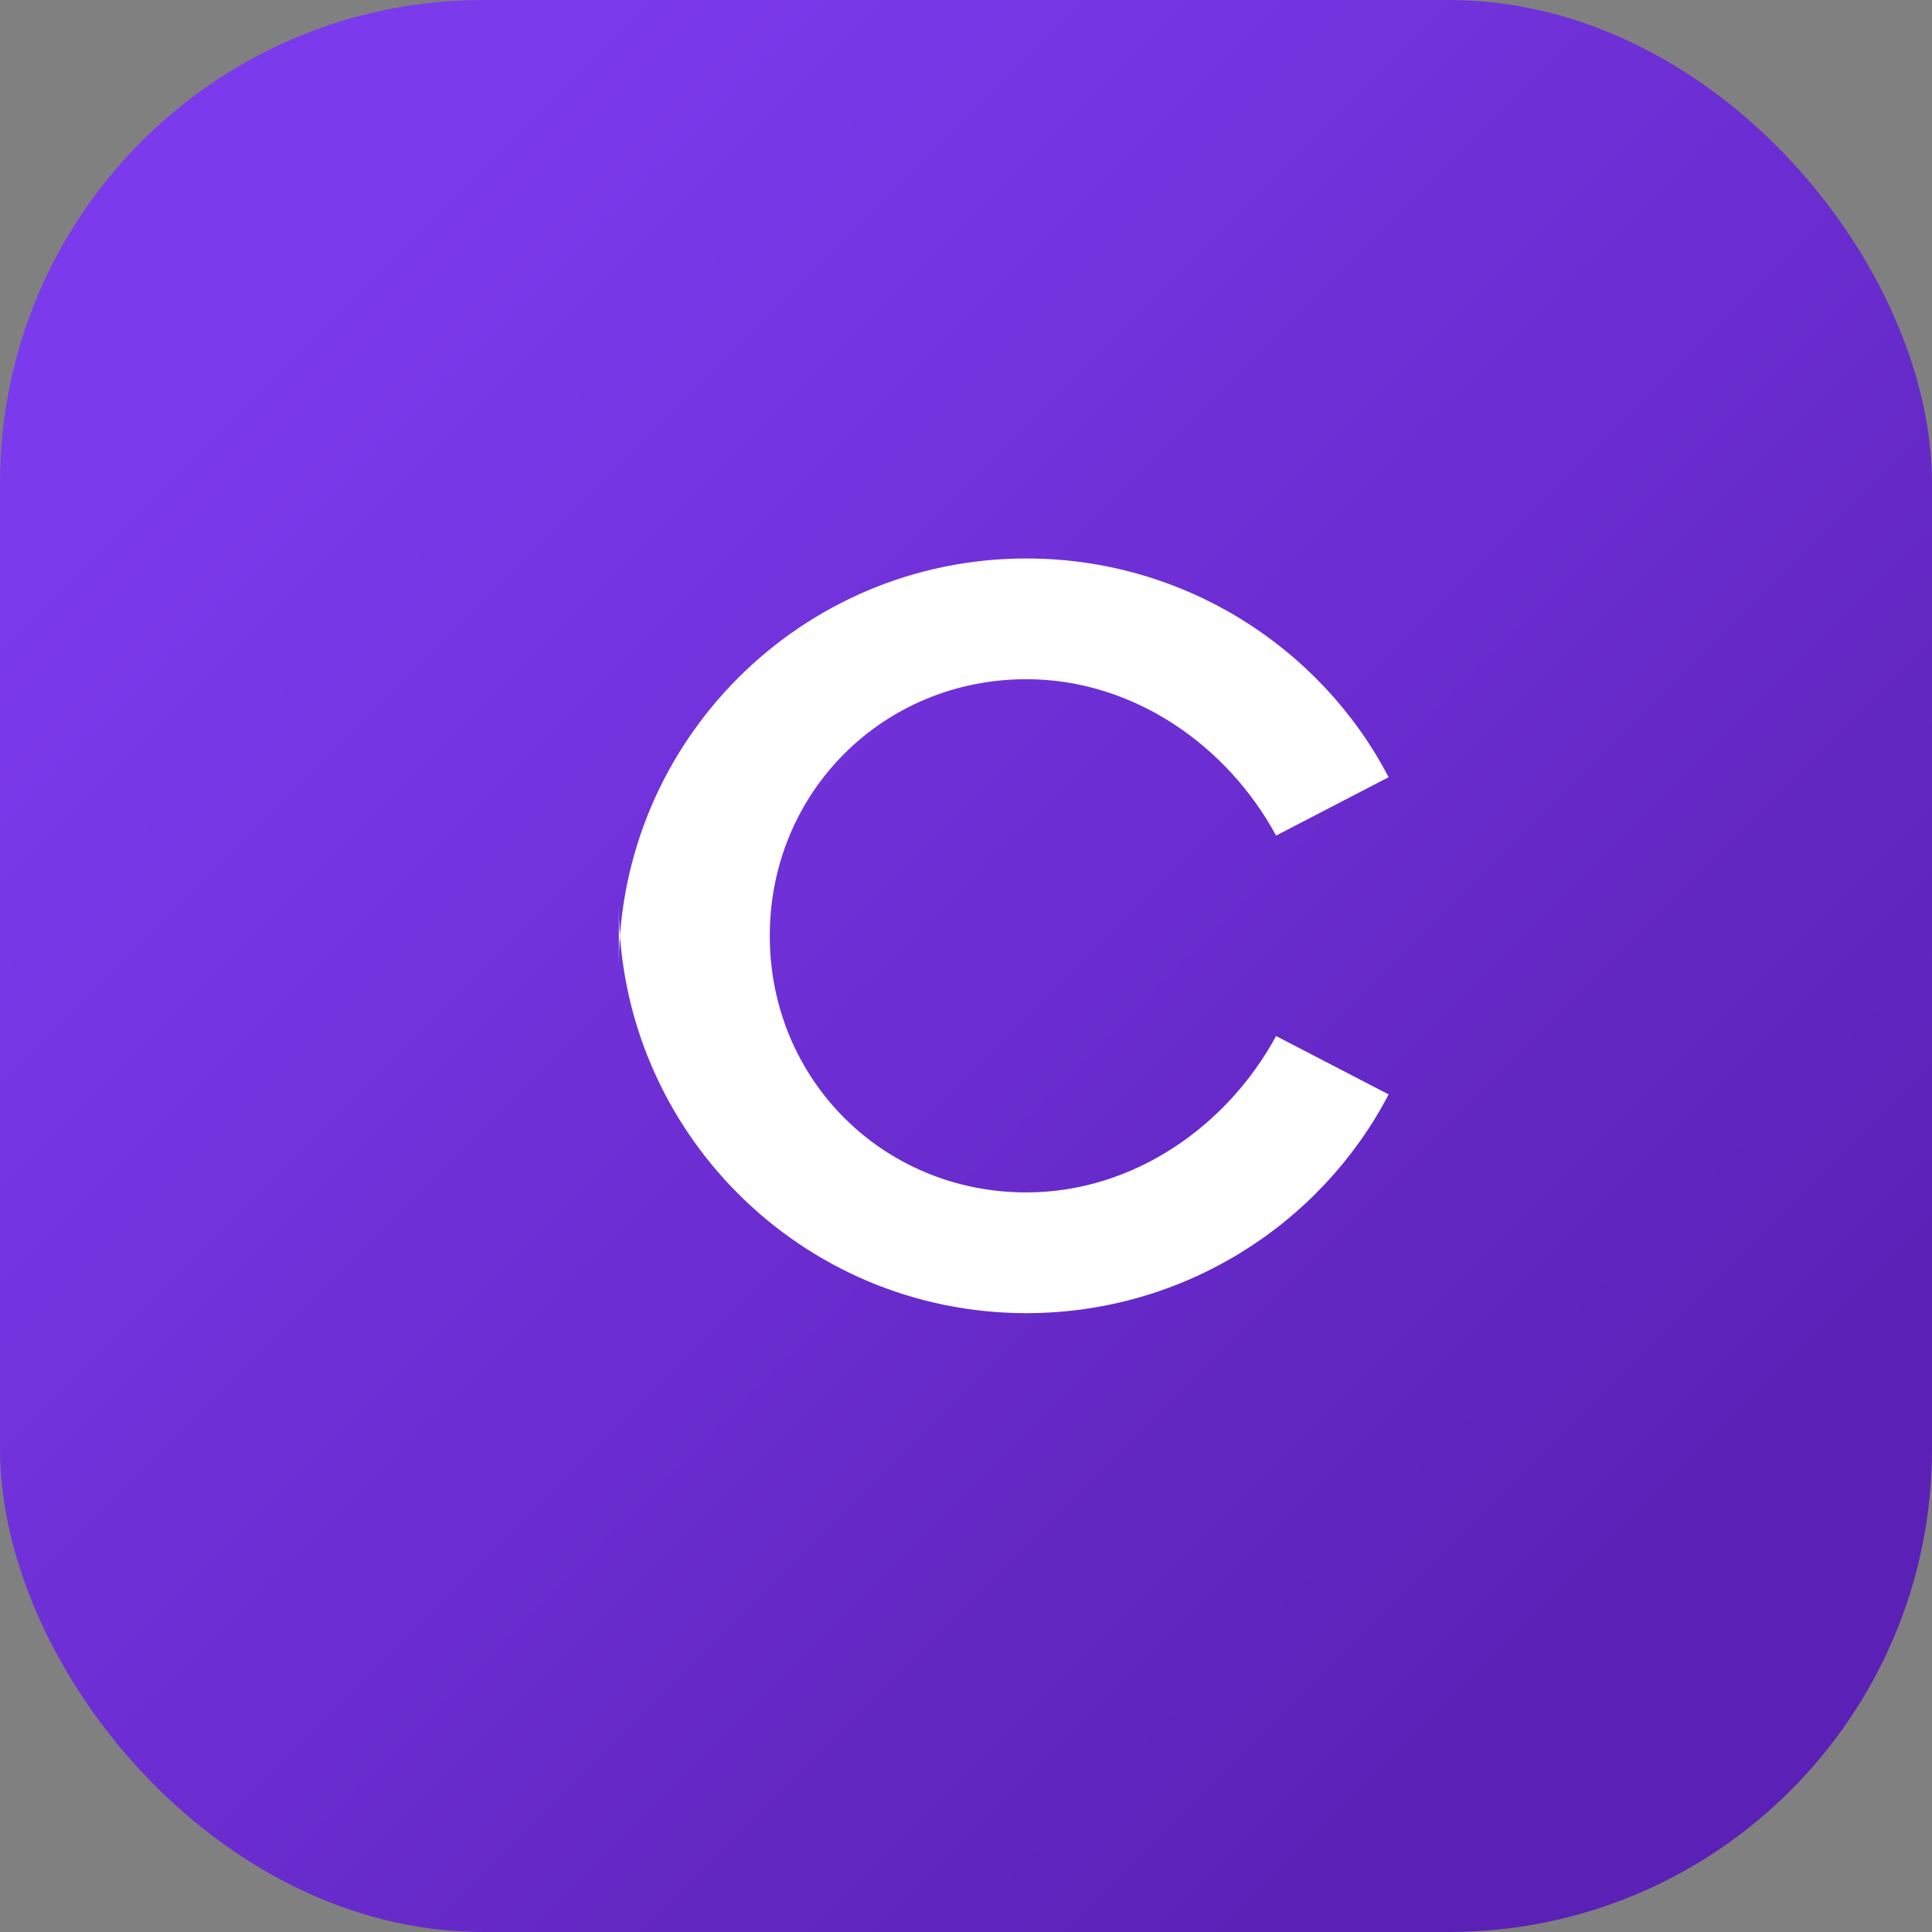 <svg width="64" height="64" viewBox="0 0 64 64" fill="none" xmlns="http://www.w3.org/2000/svg">
  <rect x="0" y="0" width="64" height="64" fill="#808080" stroke="none"/>
  <rect width="64" height="64" rx="16" fill="url(#paint0_linear)" />
  <path
    d="M20.5 32C20.5 24.544 26.544 18.5 34 18.5C39.184 18.5 43.744 21.42 46 25.746L42.272 27.68C40.664 24.712 37.56 22.5 34 22.5C29.248 22.5 25.5 26.248 25.5 31C25.5 35.752 29.248 39.5 34 39.5C37.56 39.5 40.664 37.288 42.272 34.32L46 36.254C43.744 40.58 39.184 43.5 34 43.5C26.544 43.5 20.5 37.456 20.5 30Z"
    fill="white"
  />
  <defs>
    <linearGradient id="paint0_linear" x1="10" y1="10" x2="54" y2="54" gradientUnits="userSpaceOnUse">
      <stop stop-color="#7C3AED" />
      <stop offset="1" stop-color="#5B21B6" />
    </linearGradient>
  </defs>
</svg>
